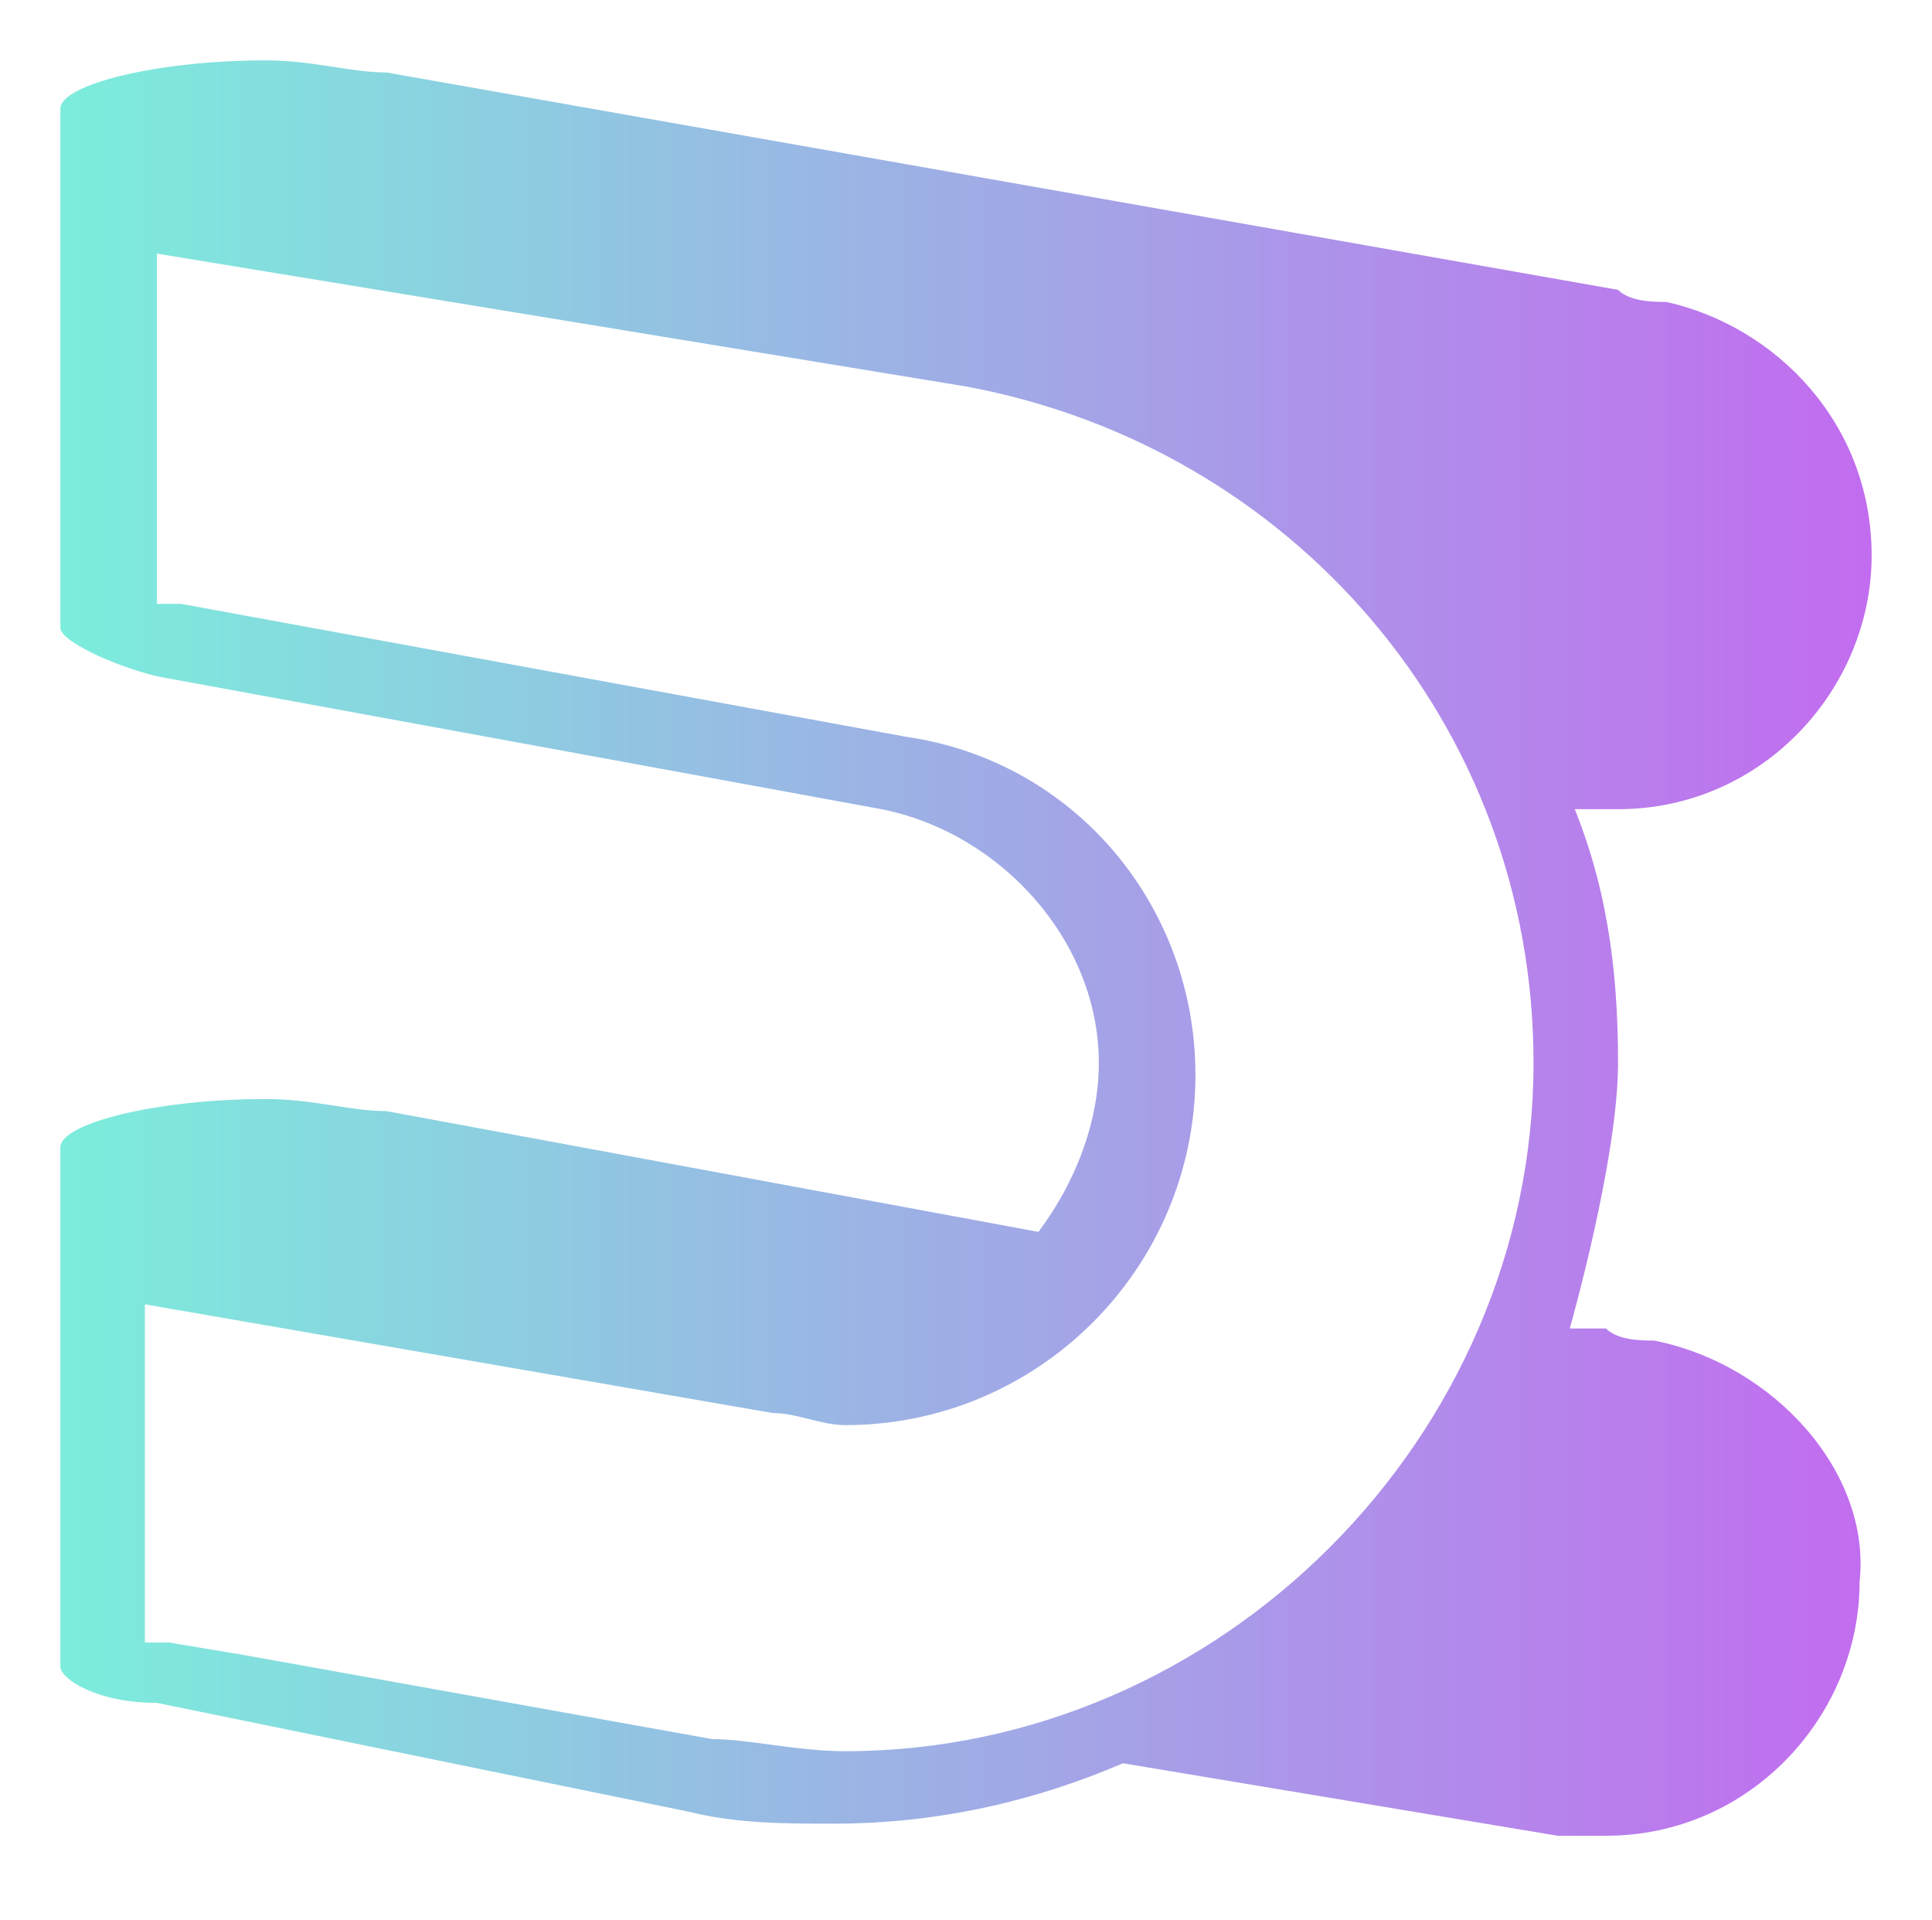 <?xml version="1.0" encoding="utf-8"?>
<!-- Generator: Adobe Illustrator 24.0.1, SVG Export Plug-In . SVG Version: 6.00 Build 0)  -->
<svg version="1.1" id="Capa_1" xmlns="http://www.w3.org/2000/svg" xmlns:xlink="http://www.w3.org/1999/xlink" x="0px" y="0px"
	 viewBox="0 0 16 15.9" style="enable-background:new 0 0 16 15.9;" xml:space="preserve">
<style type="text/css">
	.st0{fill:url(#SVGID_1_);}
</style>
<linearGradient id="SVGID_1_" gradientUnits="userSpaceOnUse" x1="0.492" y1="7.927" x2="15.492" y2="7.927">
	<stop  offset="5.400000e-07" style="stop-color:#7CEDDC"/>
	<stop  offset="1" style="stop-color:#C26CEF"/>
</linearGradient>
<path class="st0" d="M13.7,11.1c-0.1,0-0.3,0-0.4-0.1L13,11c0,0,0.4-1.4,0.4-2.2c0-0.8-0.1-1.5-0.4-2.2c0,0,0,0,0,0.1
	c0.1,0,0.2,0,0.4,0c1.2,0,2.1-1,2.1-2.1c0-1.1-0.8-1.9-1.7-2.1c-0.1,0-0.3,0-0.4-0.1L3.2,0.6c-0.3,0-0.6-0.1-1-0.1
	c-0.9,0-1.7,0.2-1.7,0.4v0c0,0,0,0,0,0l0,4.3c0,0.1,0.4,0.3,0.8,0.4l6,1.1c1,0.2,1.8,1.1,1.8,2.1c0,0.5-0.2,1-0.5,1.4L3.2,9.2
	c-0.3,0-0.6-0.1-1-0.1c-0.9,0-1.7,0.2-1.7,0.4l0,0c0,0,0,0,0,0l0,4.3c0,0.1,0.3,0.3,0.8,0.3l0,0L5.7,15c0.4,0.1,0.8,0.1,1.2,0.1
	c0.9,0,1.7-0.2,2.4-0.5c0,0,0,0,0,0l3.6,0.6c0.1,0,0.2,0,0.4,0c1.2,0,2.1-1,2.1-2.1C15.5,12.2,14.7,11.3,13.7,11.1z M5.9,14.4
	L2,13.7l0,0l-0.6-0.1c-0.1,0-0.2,0-0.2,0l0-2.8l5.2,0.9c0.2,0,0.4,0.1,0.6,0.1c1.6,0,2.9-1.3,2.9-2.9c0-1.4-1-2.6-2.4-2.8l-6-1.1
	c-0.1,0-0.1,0-0.2,0l0-2.9c0,0,0,0,0,0L8,3.2c2.7,0.5,4.7,2.8,4.7,5.6c0,3.1-2.6,5.7-5.7,5.7C6.6,14.5,6.2,14.4,5.9,14.4z"/>
</svg>
